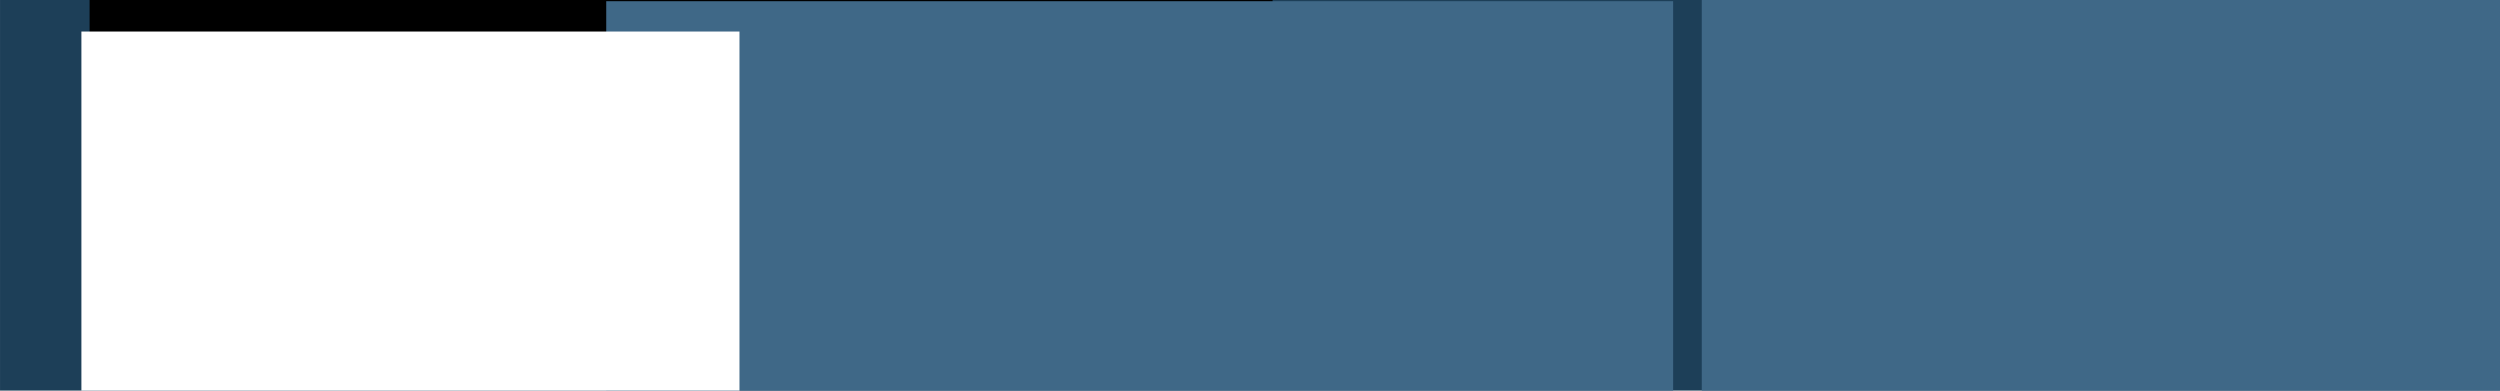 <?xml version="1.0" encoding="UTF-8" standalone="no"?>
<!-- Created with Inkscape (http://www.inkscape.org/) -->

<svg
   xmlns:dc="http://purl.org/dc/elements/1.1/"
   xmlns:cc="http://creativecommons.org/ns#"
   xmlns:rdf="http://www.w3.org/1999/02/22-rdf-syntax-ns#"
   xmlns:svg="http://www.w3.org/2000/svg"
   xmlns="http://www.w3.org/2000/svg"
   xmlns:sodipodi="http://sodipodi.sourceforge.net/DTD/sodipodi-0.dtd"
   xmlns:inkscape="http://www.inkscape.org/namespaces/inkscape"
   width="960"
   height="150"
   viewBox="0 0 254 39.688"
   version="1.1"
   id="svg8"
   inkscape:version="0.92.2 (5c3e80d, 2017-08-06)"
   sodipodi:docname="banner.svg"
   inkscape:export-filename="C:\Users\frolowr\personal_projects\blockchain-dev-warsaw\banner.png"
   inkscape:export-xdpi="96"
   inkscape:export-ydpi="96">
  <defs
     id="defs2" />
  <sodipodi:namedview
     id="base"
     pagecolor="#ffffff"
     bordercolor="#666666"
     borderopacity="1.0"
     inkscape:pageopacity="0.0"
     inkscape:pageshadow="2"
     inkscape:zoom="0.98994949"
     inkscape:cx="318.87813"
     inkscape:cy="-23.612653"
     inkscape:document-units="mm"
     inkscape:current-layer="layer1"
     showgrid="false"
     units="px"
     inkscape:window-width="1304"
     inkscape:window-height="746"
     inkscape:window-x="54"
     inkscape:window-y="-8"
     inkscape:window-maximized="1" />
  <g
     inkscape:label="Layer 1"
     inkscape:groupmode="layer"
     id="layer1"
     transform="translate(0,-257.312)">
    <rect
       style="fill:#1d3f58;fill-opacity:1;stroke:none;stroke-width:9.962;stroke-miterlimit:4;stroke-dasharray:none;stroke-opacity:1"
       id="rect4576"
       width="254"
       height="39.688"
       x="-3.5527137e-014"
       y="257.312"
       ry="0" />
    <flowRoot
       xml:space="preserve"
       id="flowRoot3699"
       style="font-style:normal;font-variant:normal;font-weight:normal;font-stretch:normal;font-size:40px;line-height:1.25;font-family:'DejaVu Sans Mono';-inkscape-font-specification:'DejaVu Sans Mono';letter-spacing:0px;word-spacing:0px;fill:#000000;fill-opacity:1;stroke:none"
       transform="matrix(0.265,0,0,0.265,0,161.533)"><flowRegion
         id="flowRegion3701"
         style="font-style:normal;font-variant:normal;font-weight:normal;font-stretch:normal;font-family:'DejaVu Sans Mono';-inkscape-font-specification:'DejaVu Sans Mono'"><rect
           id="rect3703"
           width="453.558"
           height="434.366"
           x="34.345"
           y="46.32"
           style="font-style:normal;font-variant:normal;font-weight:normal;font-stretch:normal;font-family:'DejaVu Sans Mono';-inkscape-font-specification:'DejaVu Sans Mono'" /></flowRegion><flowPara
         id="flowPara3705" /></flowRoot>    <flowRoot
       xml:space="preserve"
       id="flowRoot5179"
       style="font-style:normal;font-weight:normal;font-size:40px;line-height:15.9px;font-family:sans-serif;letter-spacing:0px;word-spacing:0px;fill:#3f6887;fill-opacity:1;stroke:none"
       transform="matrix(0.245,0,0,0.245,-12.407,251.37)"><flowRegion
         id="flowRegion5181"
         style="line-height:15.9px;fill:#3f6887;fill-opacity:1"><rect
           id="rect5183"
           width="442.447"
           height="167.685"
           x="302.036"
           y="24.741"
           style="line-height:15.9px;fill:#3f6887;fill-opacity:1" /></flowRegion><flowPara
         id="flowPara5195"
         style="font-size:13.333px;line-height:15.9px;fill:#3f6887;fill-opacity:1">contract SimpleBank {</flowPara><flowPara
         style="font-size:13.333px;line-height:15.9px;fill:#3f6887;fill-opacity:1"
         id="flowPara5835">    mapping (address =&gt; uint) private balances;</flowPara><flowPara
         style="font-size:13.333px;line-height:15.9px;fill:#3f6887;fill-opacity:1"
         id="flowPara5837">    address public owner;</flowPara><flowPara
         style="font-size:13.333px;line-height:15.9px;fill:#3f6887;fill-opacity:1"
         id="flowPara5839">    event LogDepositMade(address accountAddress, uint amount);</flowPara><flowPara
         style="font-size:13.333px;line-height:15.9px;fill:#3f6887;fill-opacity:1"
         id="flowPara5841">    function SimpleBank() {</flowPara><flowPara
         style="font-size:13.333px;line-height:15.9px;fill:#3f6887;fill-opacity:1"
         id="flowPara5843">        owner = msg.sender;</flowPara><flowPara
         style="font-size:13.333px;line-height:15.9px;fill:#3f6887;fill-opacity:1"
         id="flowPara5855">    }</flowPara></flowRoot>    <flowRoot
       transform="matrix(0.245,0,0,0.245,98.901,247.479)"
       style="font-style:normal;font-weight:normal;font-size:40px;line-height:15.9px;font-family:sans-serif;letter-spacing:0px;word-spacing:0px;fill:#3f6887;fill-opacity:1;stroke:none"
       id="flowRoot5885"
       xml:space="preserve"><flowRegion
         style="line-height:15.9px;fill:#3f6887;fill-opacity:1"
         id="flowRegion5859"><rect
           style="line-height:15.9px;fill:#3f6887;fill-opacity:1"
           y="24.741"
           x="302.036"
           height="177.604"
           width="331.707"
           id="rect5857" /></flowRegion><flowPara
         id="flowPara5871"
         style="font-size:13.333px;line-height:15.9px;fill:#3f6887;fill-opacity:1" /><flowPara
         id="flowPara5873"
         style="font-size:13.333px;line-height:15.9px;fill:#3f6887;fill-opacity:1">    function deposit() public returns (uint) {</flowPara><flowPara
         style="font-size:13.333px;line-height:15.9px;fill:#3f6887;fill-opacity:1"
         id="flowPara5907">        balances[msg.sender] += msg.value;</flowPara><flowPara
         style="font-size:13.333px;line-height:15.9px;fill:#3f6887;fill-opacity:1"
         id="flowPara5909">        LogDepositMade(msg.sender, msg.value);</flowPara><flowPara
         style="font-size:13.333px;line-height:15.9px;fill:#3f6887;fill-opacity:1"
         id="flowPara5911">        return balances[msg.sender];</flowPara><flowPara
         style="font-size:13.333px;line-height:15.9px;fill:#3f6887;fill-opacity:1"
         id="flowPara5913">    }</flowPara><flowPara
         style="font-size:13.333px;line-height:15.9px;fill:#3f6887;fill-opacity:1"
         id="flowPara5935">}</flowPara><flowPara
         id="flowPara5875"
         style="font-size:13.333px;line-height:15.9px;fill:#3f6887;fill-opacity:1" /><flowPara
         id="flowPara5877"
         style="font-size:13.333px;line-height:15.9px;fill:#3f6887;fill-opacity:1" /><flowPara
         id="flowPara5879"
         style="font-size:13.333px;line-height:15.9px;fill:#3f6887;fill-opacity:1" /><flowPara
         id="flowPara5881"
         style="font-size:13.333px;line-height:15.9px;fill:#3f6887;fill-opacity:1" /><flowPara
         id="flowPara5883"
         style="font-size:13.333px;line-height:15.9px;fill:#3f6887;fill-opacity:1" /></flowRoot>    <g
       transform="matrix(0.324,0,0,0.324,6.282,202.851)"
       id="g845">
      <flowRoot
         transform="matrix(0.448,0,0,0.448,-6.086,164.929)"
         style="font-style:normal;font-weight:normal;font-size:40px;line-height:1.25;font-family:sans-serif;letter-spacing:0px;word-spacing:0px;fill:#ffffff;fill-opacity:1;stroke:none"
         id="flowRoot3707-5"
         xml:space="preserve"><flowRegion
           style="fill:#ffffff"
           id="flowRegion3709-0"><rect
             style="fill:#ffffff"
             y="29.147"
             x="27.274"
             height="458.609"
             width="460.63"
             id="rect3711-2" /></flowRegion><flowPara
           style="font-style:normal;font-variant:normal;font-weight:bold;font-stretch:normal;font-size:64px;font-family:Calibri;-inkscape-font-specification:'Calibri Bold';fill:#ffffff"
           id="flowPara3713-6">Blockchain</flowPara><flowPara
           style="font-style:normal;font-variant:normal;font-weight:bold;font-stretch:normal;font-size:64px;font-family:Calibri;-inkscape-font-specification:'Calibri Bold';fill:#ffffff"
           id="flowPara3715-8">Dev</flowPara><flowPara
           style="font-style:normal;font-variant:normal;font-weight:bold;font-stretch:normal;font-size:64px;font-family:Calibri;-inkscape-font-specification:'Calibri Bold';fill:#ffffff"
           id="flowPara3717-5">Warsaw</flowPara></flowRoot>      <path
         sodipodi:nodetypes="cssssssssc"
         inkscape:connector-curvature="0"
         id="rect4532-5"
         d="m 101.058,237.869 v 0.79 c 0,2.07 -1.666,3.736 -3.736,3.736 H 75.038 c -2.07,0 -3.736,-1.666 -3.736,-3.736 v -9.776 c 0,-2.07 1.666,-3.736 3.736,-3.736 H 97.323 c 2.07,0 3.736,1.666 3.736,3.736 v 0.293"
         style="fill:none;fill-opacity:1;stroke:#ffffff;stroke-width:4.351;stroke-miterlimit:4;stroke-dasharray:none;stroke-opacity:1" />
      <path
         style="fill:none;stroke:#ffffff;stroke-width:4.351;stroke-miterlimit:4;stroke-dasharray:none;stroke-opacity:1"
         d="m 86.135,229.65 c 0,1.035 0.417,1.969 1.092,2.644 0.675,0.675 1.609,1.092 2.644,1.092 h 11.109 11.176 c 2.07,0 3.736,-1.666 3.736,-3.736 v -9.776 c 0,-2.07 -1.666,-3.736 -3.736,-3.736 H 89.871 c -2.07,0 -3.736,1.666 -3.736,3.736 v 0.862"
         id="path835"
         inkscape:connector-curvature="0"
         sodipodi:nodetypes="csscssssssc" />
    </g>
  </g>
</svg>
